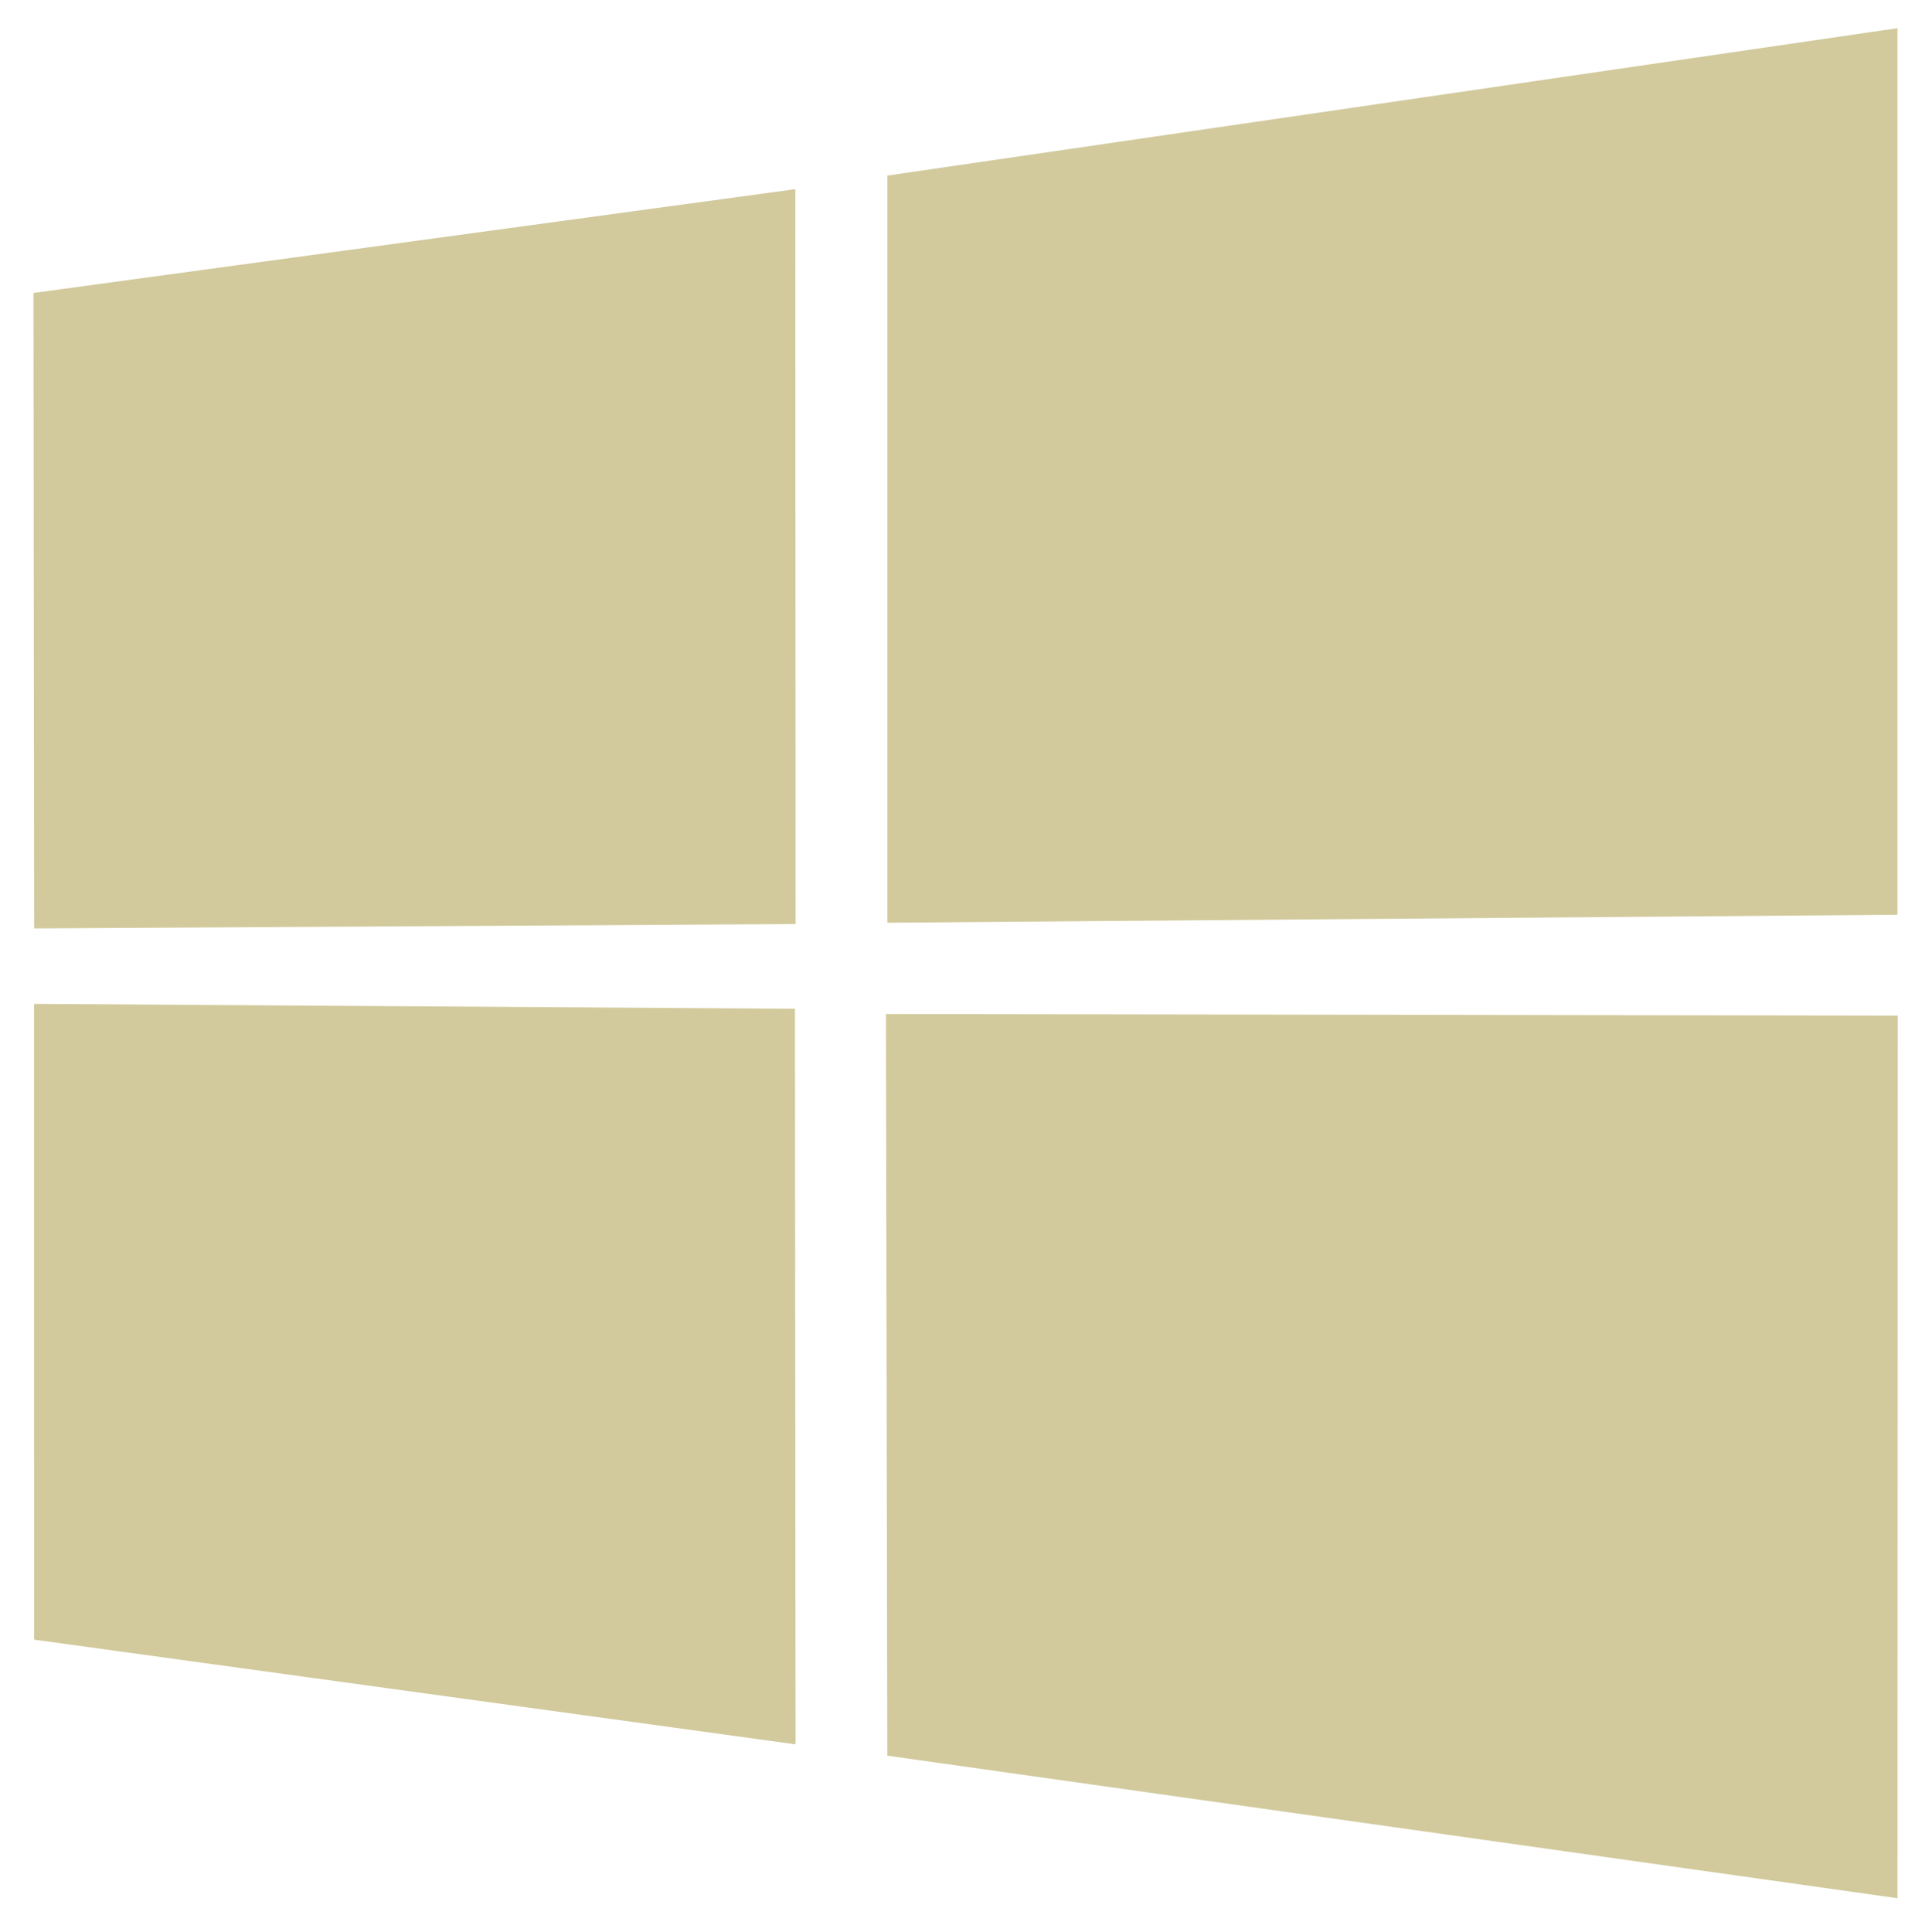 <?xml version="1.0" encoding="UTF-8" standalone="no"?>
<svg
   xmlns:dc="http://purl.org/dc/elements/1.1/"
   xmlns:cc="http://creativecommons.org/ns#"
   xmlns:rdf="http://www.w3.org/1999/02/22-rdf-syntax-ns#"
   xmlns:svg="http://www.w3.org/2000/svg"
   xmlns="http://www.w3.org/2000/svg"
   xmlns:sodipodi="http://sodipodi.sourceforge.net/DTD/sodipodi-0.dtd"
   xmlns:inkscape="http://www.inkscape.org/namespaces/inkscape"
   version="1.1"
   viewBox="-2.62 -2.62 37.582 37.714"
   id="svg8375"
   sodipodi:docname="windows.svg"
   inkscape:version="1.0.1 (3bc2e813f5, 2020-09-07)">
  <sodipodi:namedview
     pagecolor="#ffffff"
     bordercolor="#666666"
     borderopacity="1"
     objecttolerance="10"
     gridtolerance="10"
     guidetolerance="10"
     inkscape:pageopacity="0"
     inkscape:pageshadow="2"
     inkscape:window-width="1920"
     inkscape:window-height="1026"
     id="namedview5"
     showgrid="false"
     inkscape:zoom="1.0924479"
     inkscape:cx="194.15858"
     inkscape:cy="362.32712"
     inkscape:window-x="1920"
     inkscape:window-y="26"
     inkscape:window-maximized="0"
     inkscape:current-layer="svg8375"
     inkscape:document-rotation="0" />
  <defs
     id="defs8377" />
  <path
     d="m -1.967,3.099 14.874,-2.026 0.006,14.347 -14.867,0.085 z m 14.867,13.975 0.012,14.36 -14.867,-2.044 -8.336e-4,-12.412 z M 14.703,0.808 34.425,-2.07 V 15.238 L 14.703,15.394 Z M 34.43,17.208 34.425,34.438 14.703,31.655 14.676,17.176 Z"
     id="path13"
     style="fill:#d2ca9c;fill-opacity:1;stroke-width:0.417" />
</svg>
